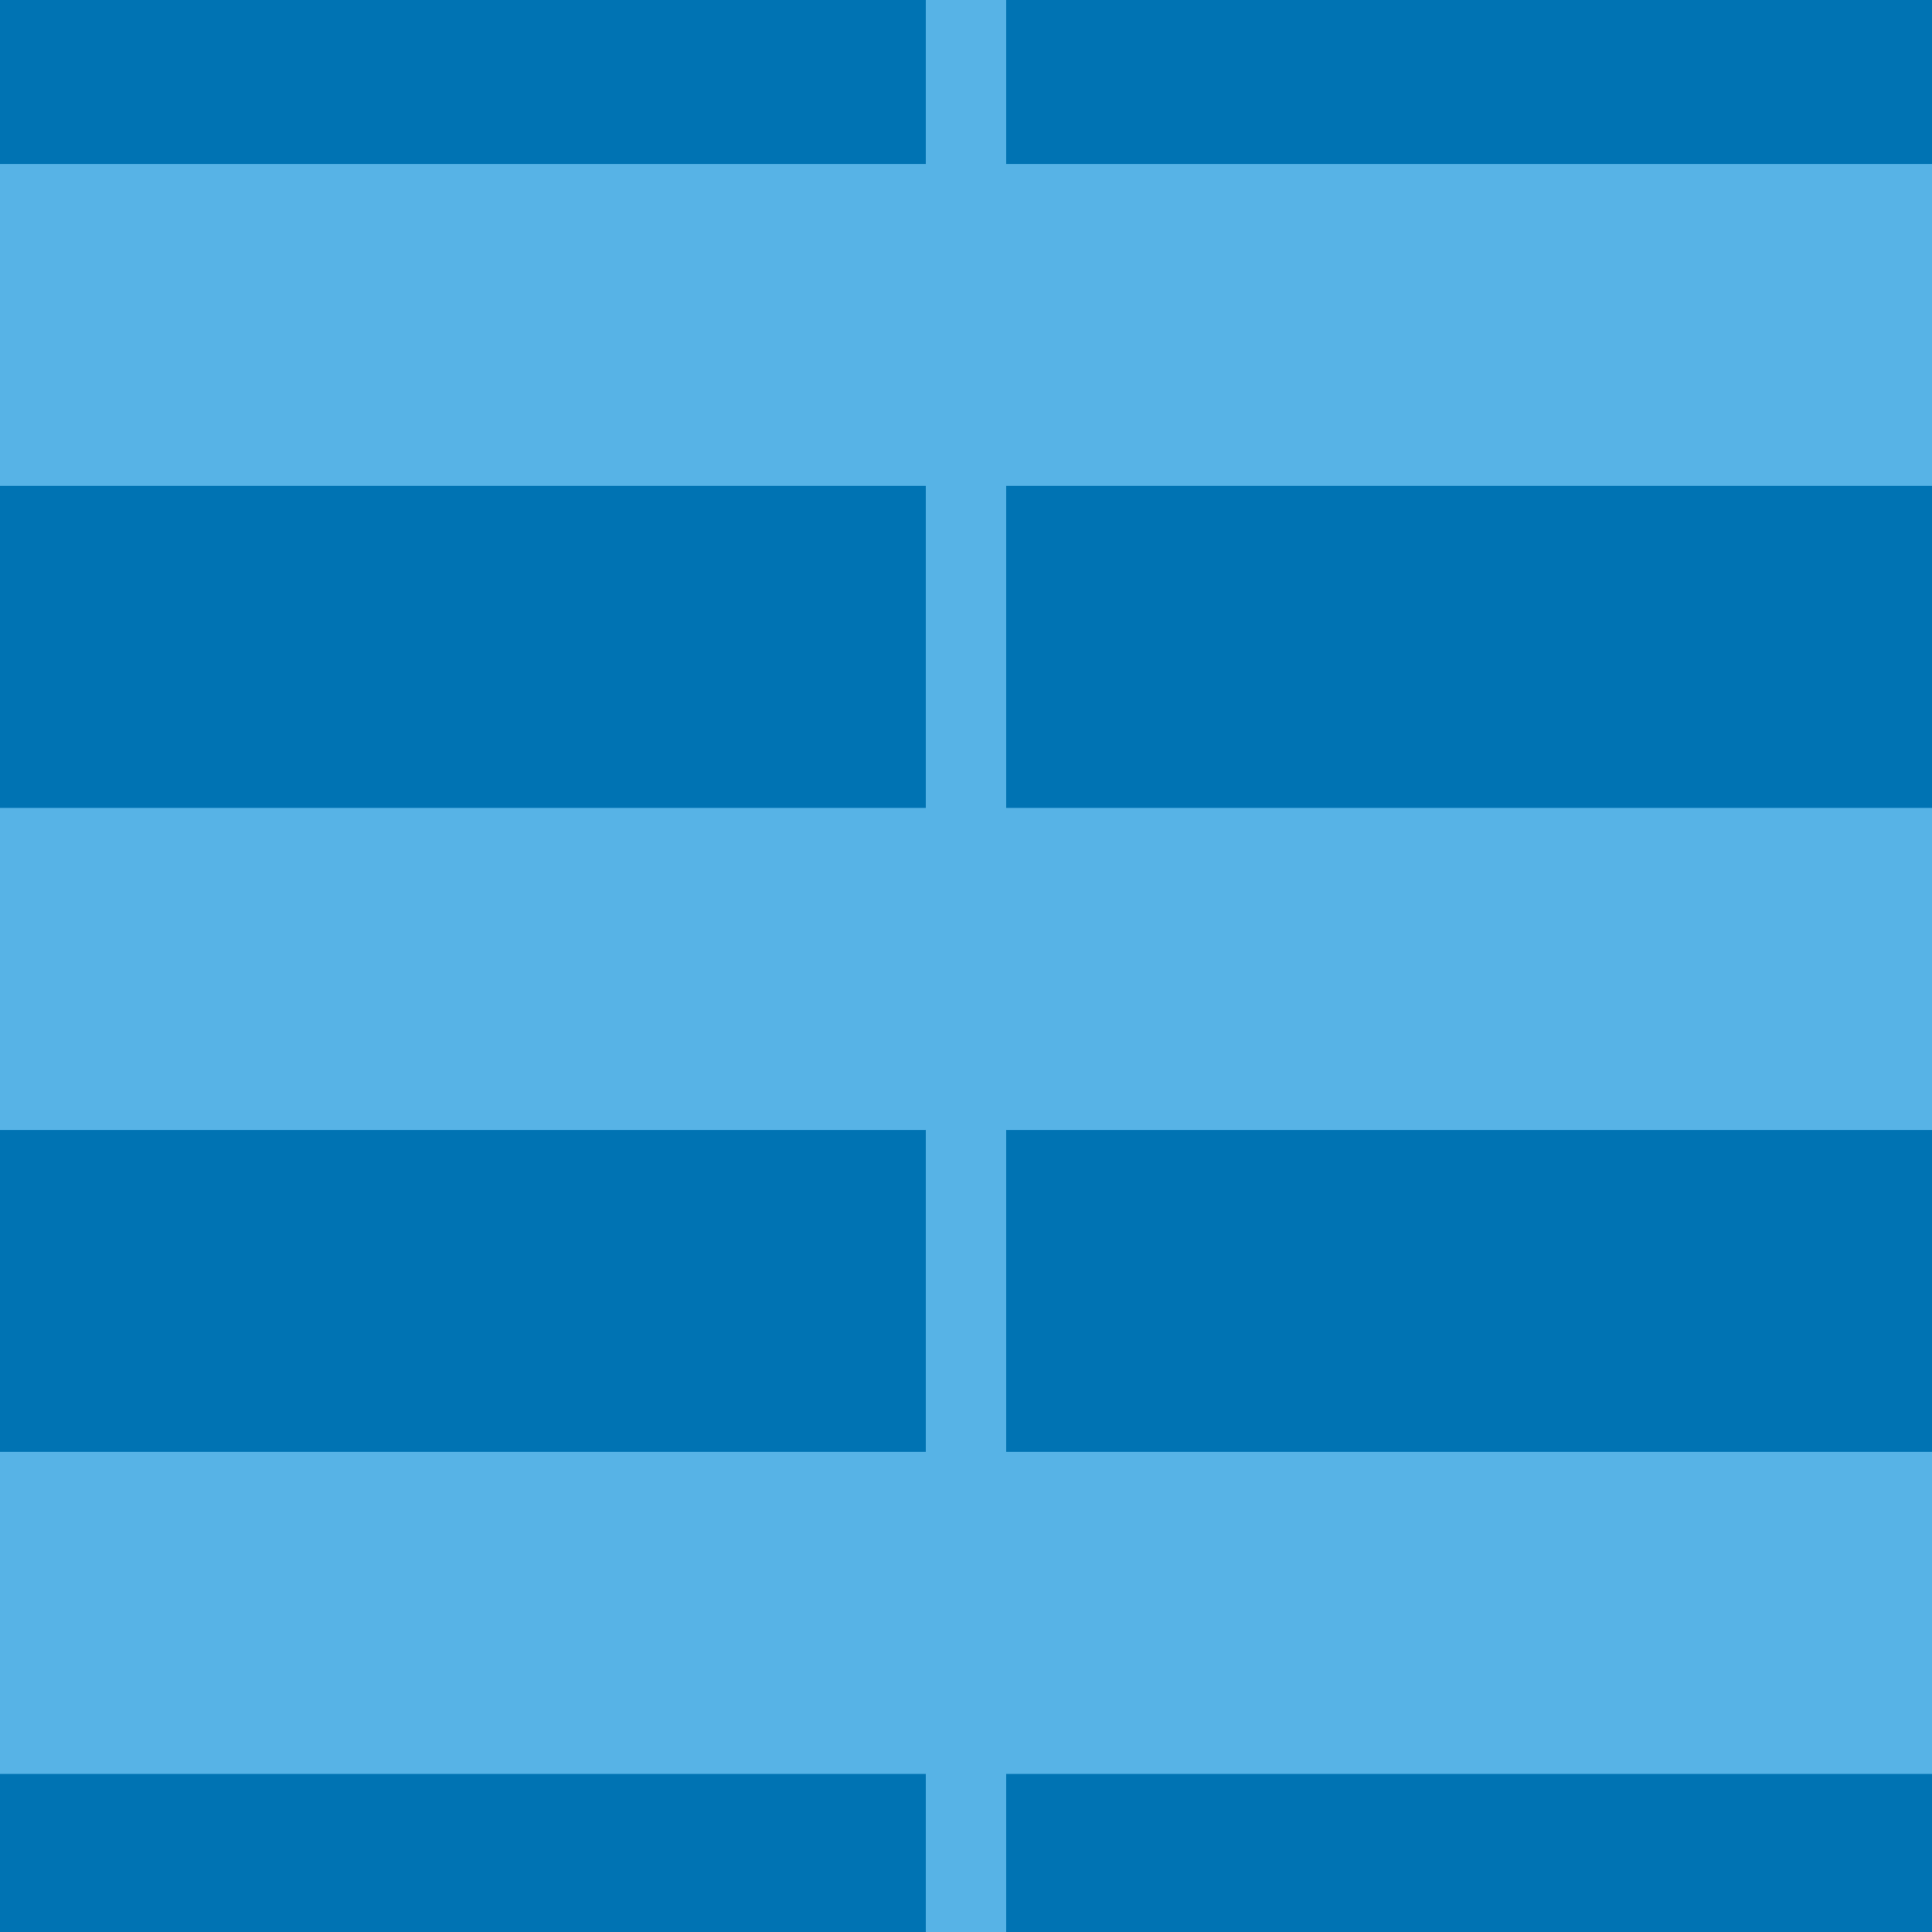 <?xml version="1.0" encoding="utf-8"?>
<!-- Generator: Adobe Illustrator 16.0.0, SVG Export Plug-In . SVG Version: 6.00 Build 0)  -->
<!DOCTYPE svg PUBLIC "-//W3C//DTD SVG 1.1//EN" "http://www.w3.org/Graphics/SVG/1.1/DTD/svg11.dtd">
<svg version="1.1" xmlns="http://www.w3.org/2000/svg" xmlns:xlink="http://www.w3.org/1999/xlink" x="0px" y="0px" width="220px"
	 height="219.999px" viewBox="0 0 220 219.999" enable-background="new 0 0 220 219.999" xml:space="preserve">
<g id="bg">
</g>
<g id="Layer_1">
	<g>
		<rect fill="#0073B3" width="220" height="219.999"/>
	</g>
	<g>
		<rect x="105.416" fill="#57B3E6" width="9.166" height="219.999"/>
	</g>
	<g>
		<rect y="165.333" fill="#57B3E6" width="220" height="36.666"/>
	</g>
	<g>
		<rect y="91.999" fill="#57B3E6" width="220" height="36.666"/>
	</g>
	<g>
		<rect y="18.666" fill="#57B3E6" width="220" height="36.665"/>
	</g>
</g>
</svg>

